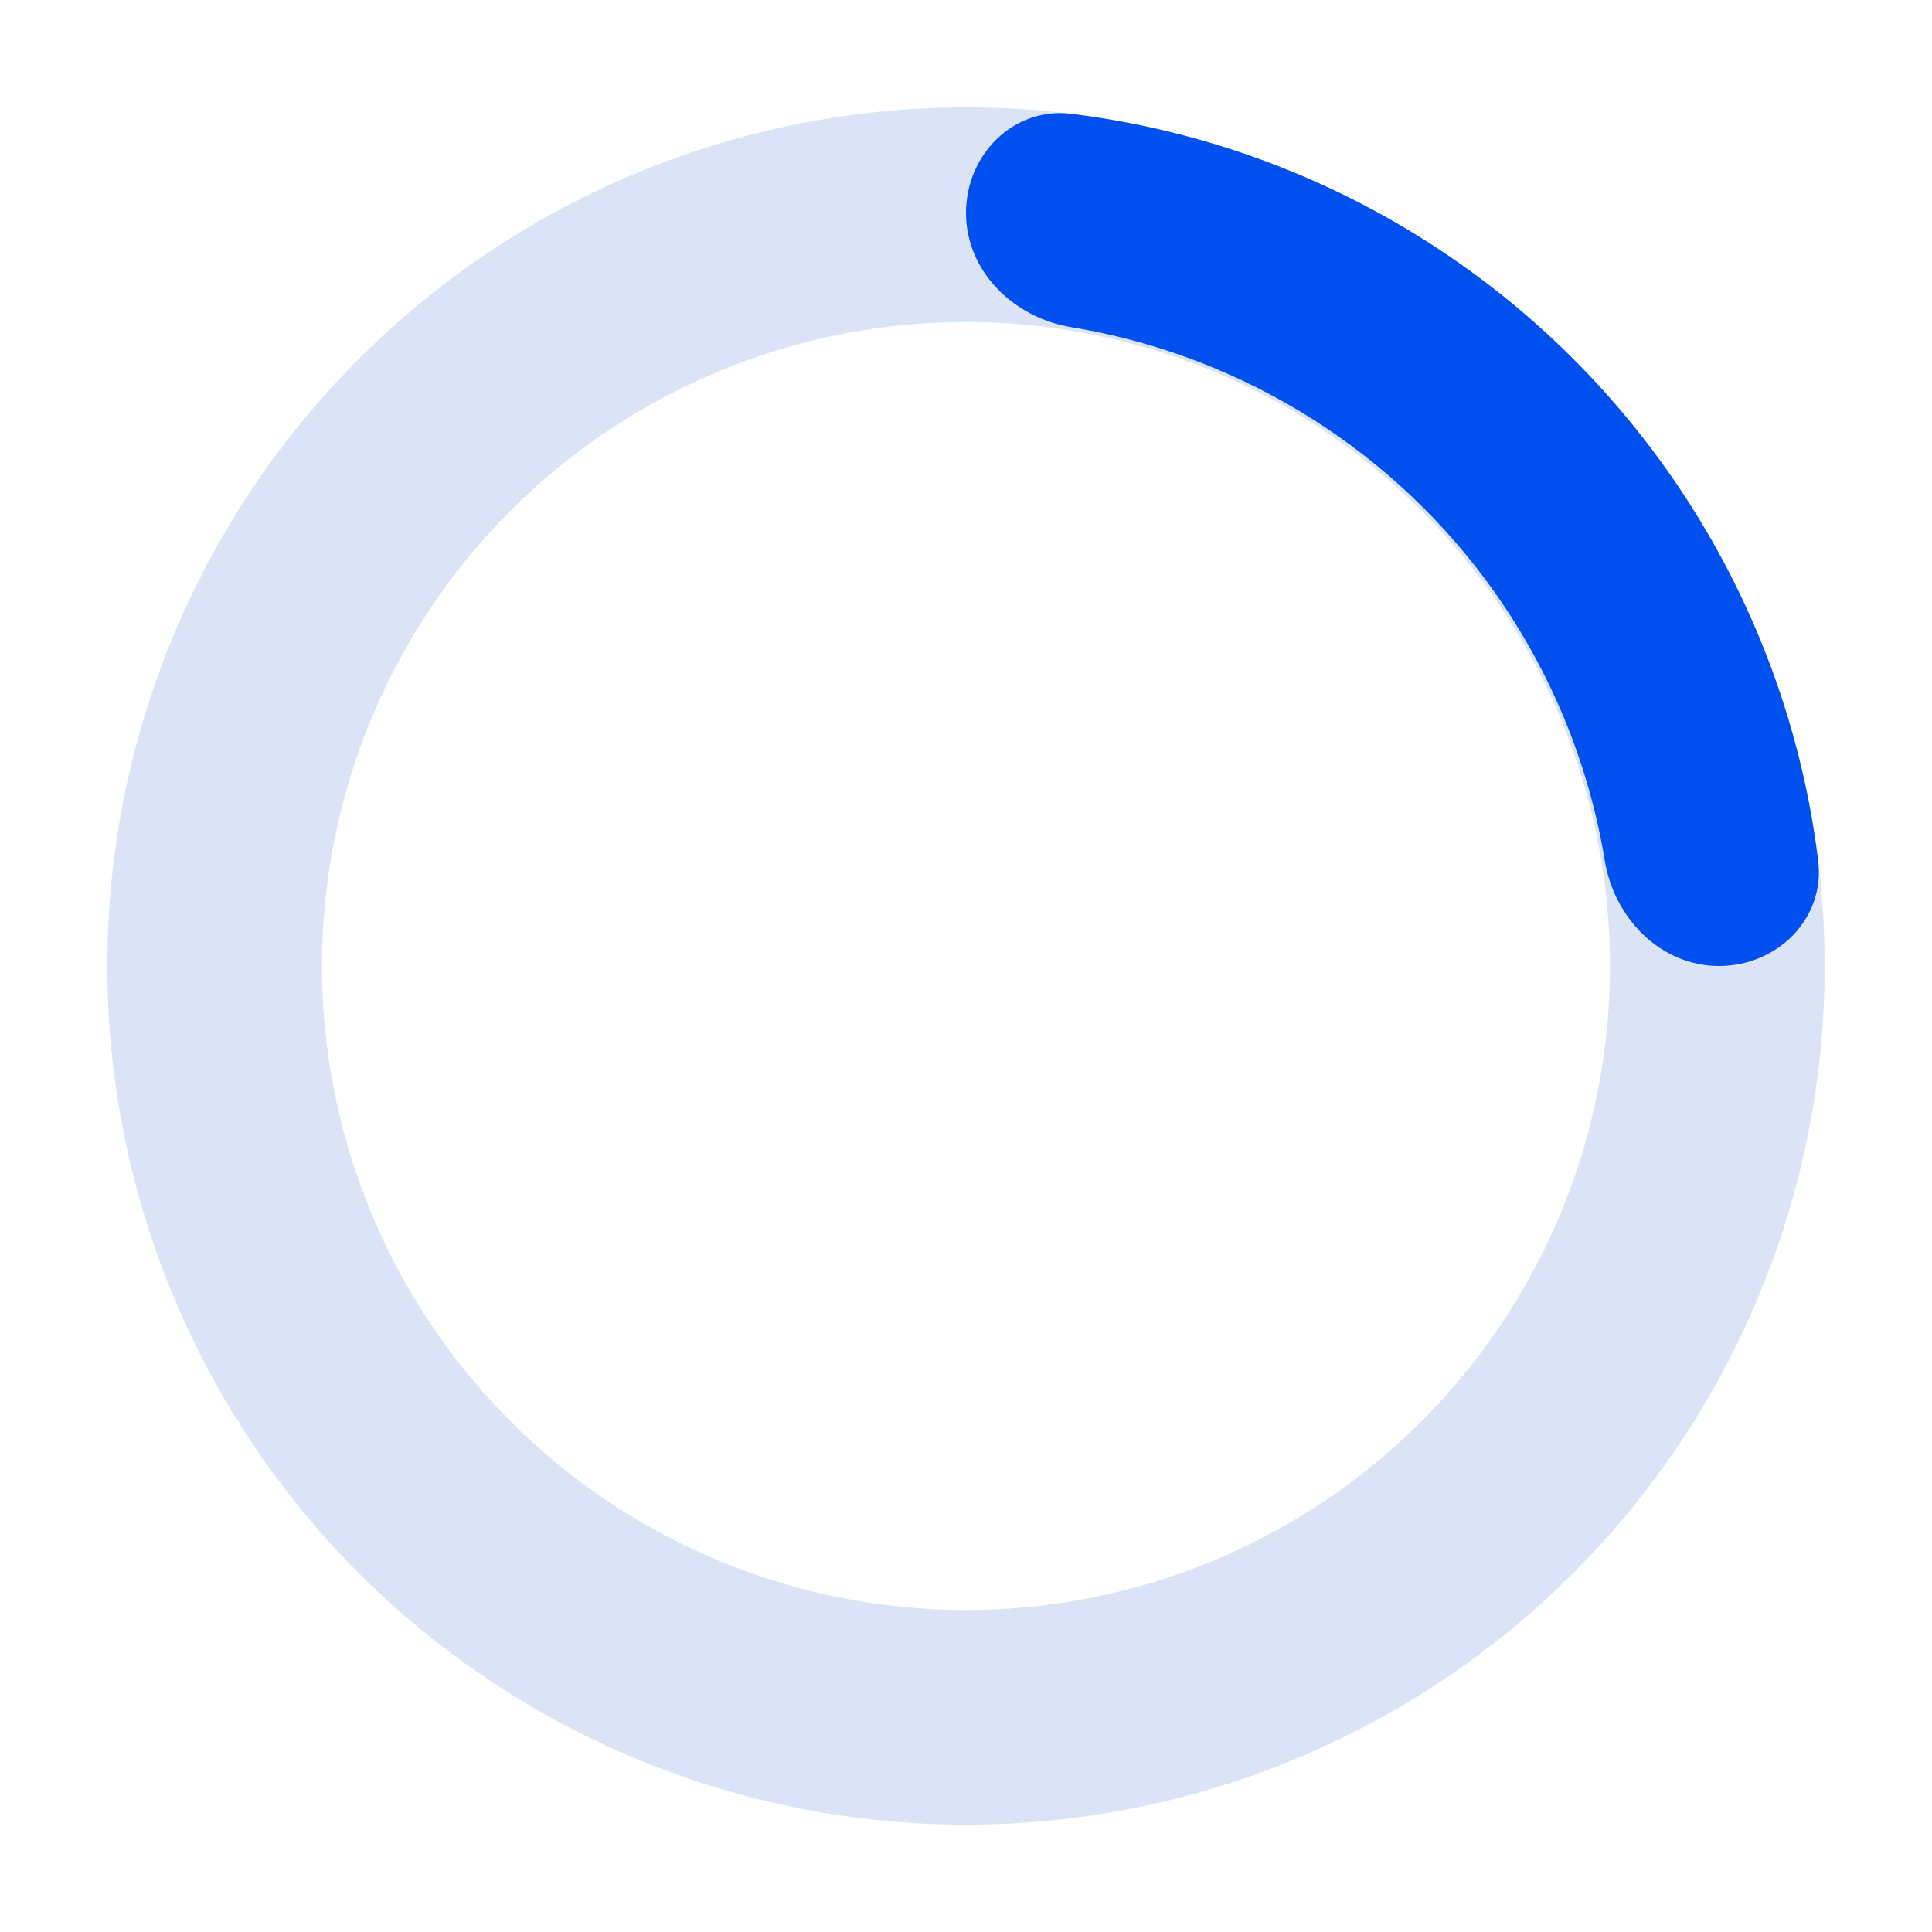 <svg width="72" height="72" viewBox="0 0 72 72" fill="none" xmlns="http://www.w3.org/2000/svg">
<circle cx="36" cy="36" r="28" stroke="#DBE4F6" stroke-width="8"/>
<path d="M64.064 36C66.238 36 68.025 34.231 67.758 32.074C67.406 29.22 66.669 26.422 65.564 23.754C63.956 19.872 61.599 16.344 58.627 13.373C55.656 10.401 52.128 8.044 48.246 6.436C45.578 5.331 42.78 4.595 39.926 4.242C37.769 3.975 36 5.762 36 7.936V7.936C36 10.11 37.774 11.84 39.919 12.193C41.738 12.492 43.522 13 45.233 13.709C48.161 14.921 50.82 16.699 53.061 18.939C55.301 21.18 57.079 23.839 58.291 26.767C59 28.478 59.508 30.262 59.807 32.081C60.16 34.226 61.89 36 64.064 36V36Z" fill="#0050F0"/>
</svg>
